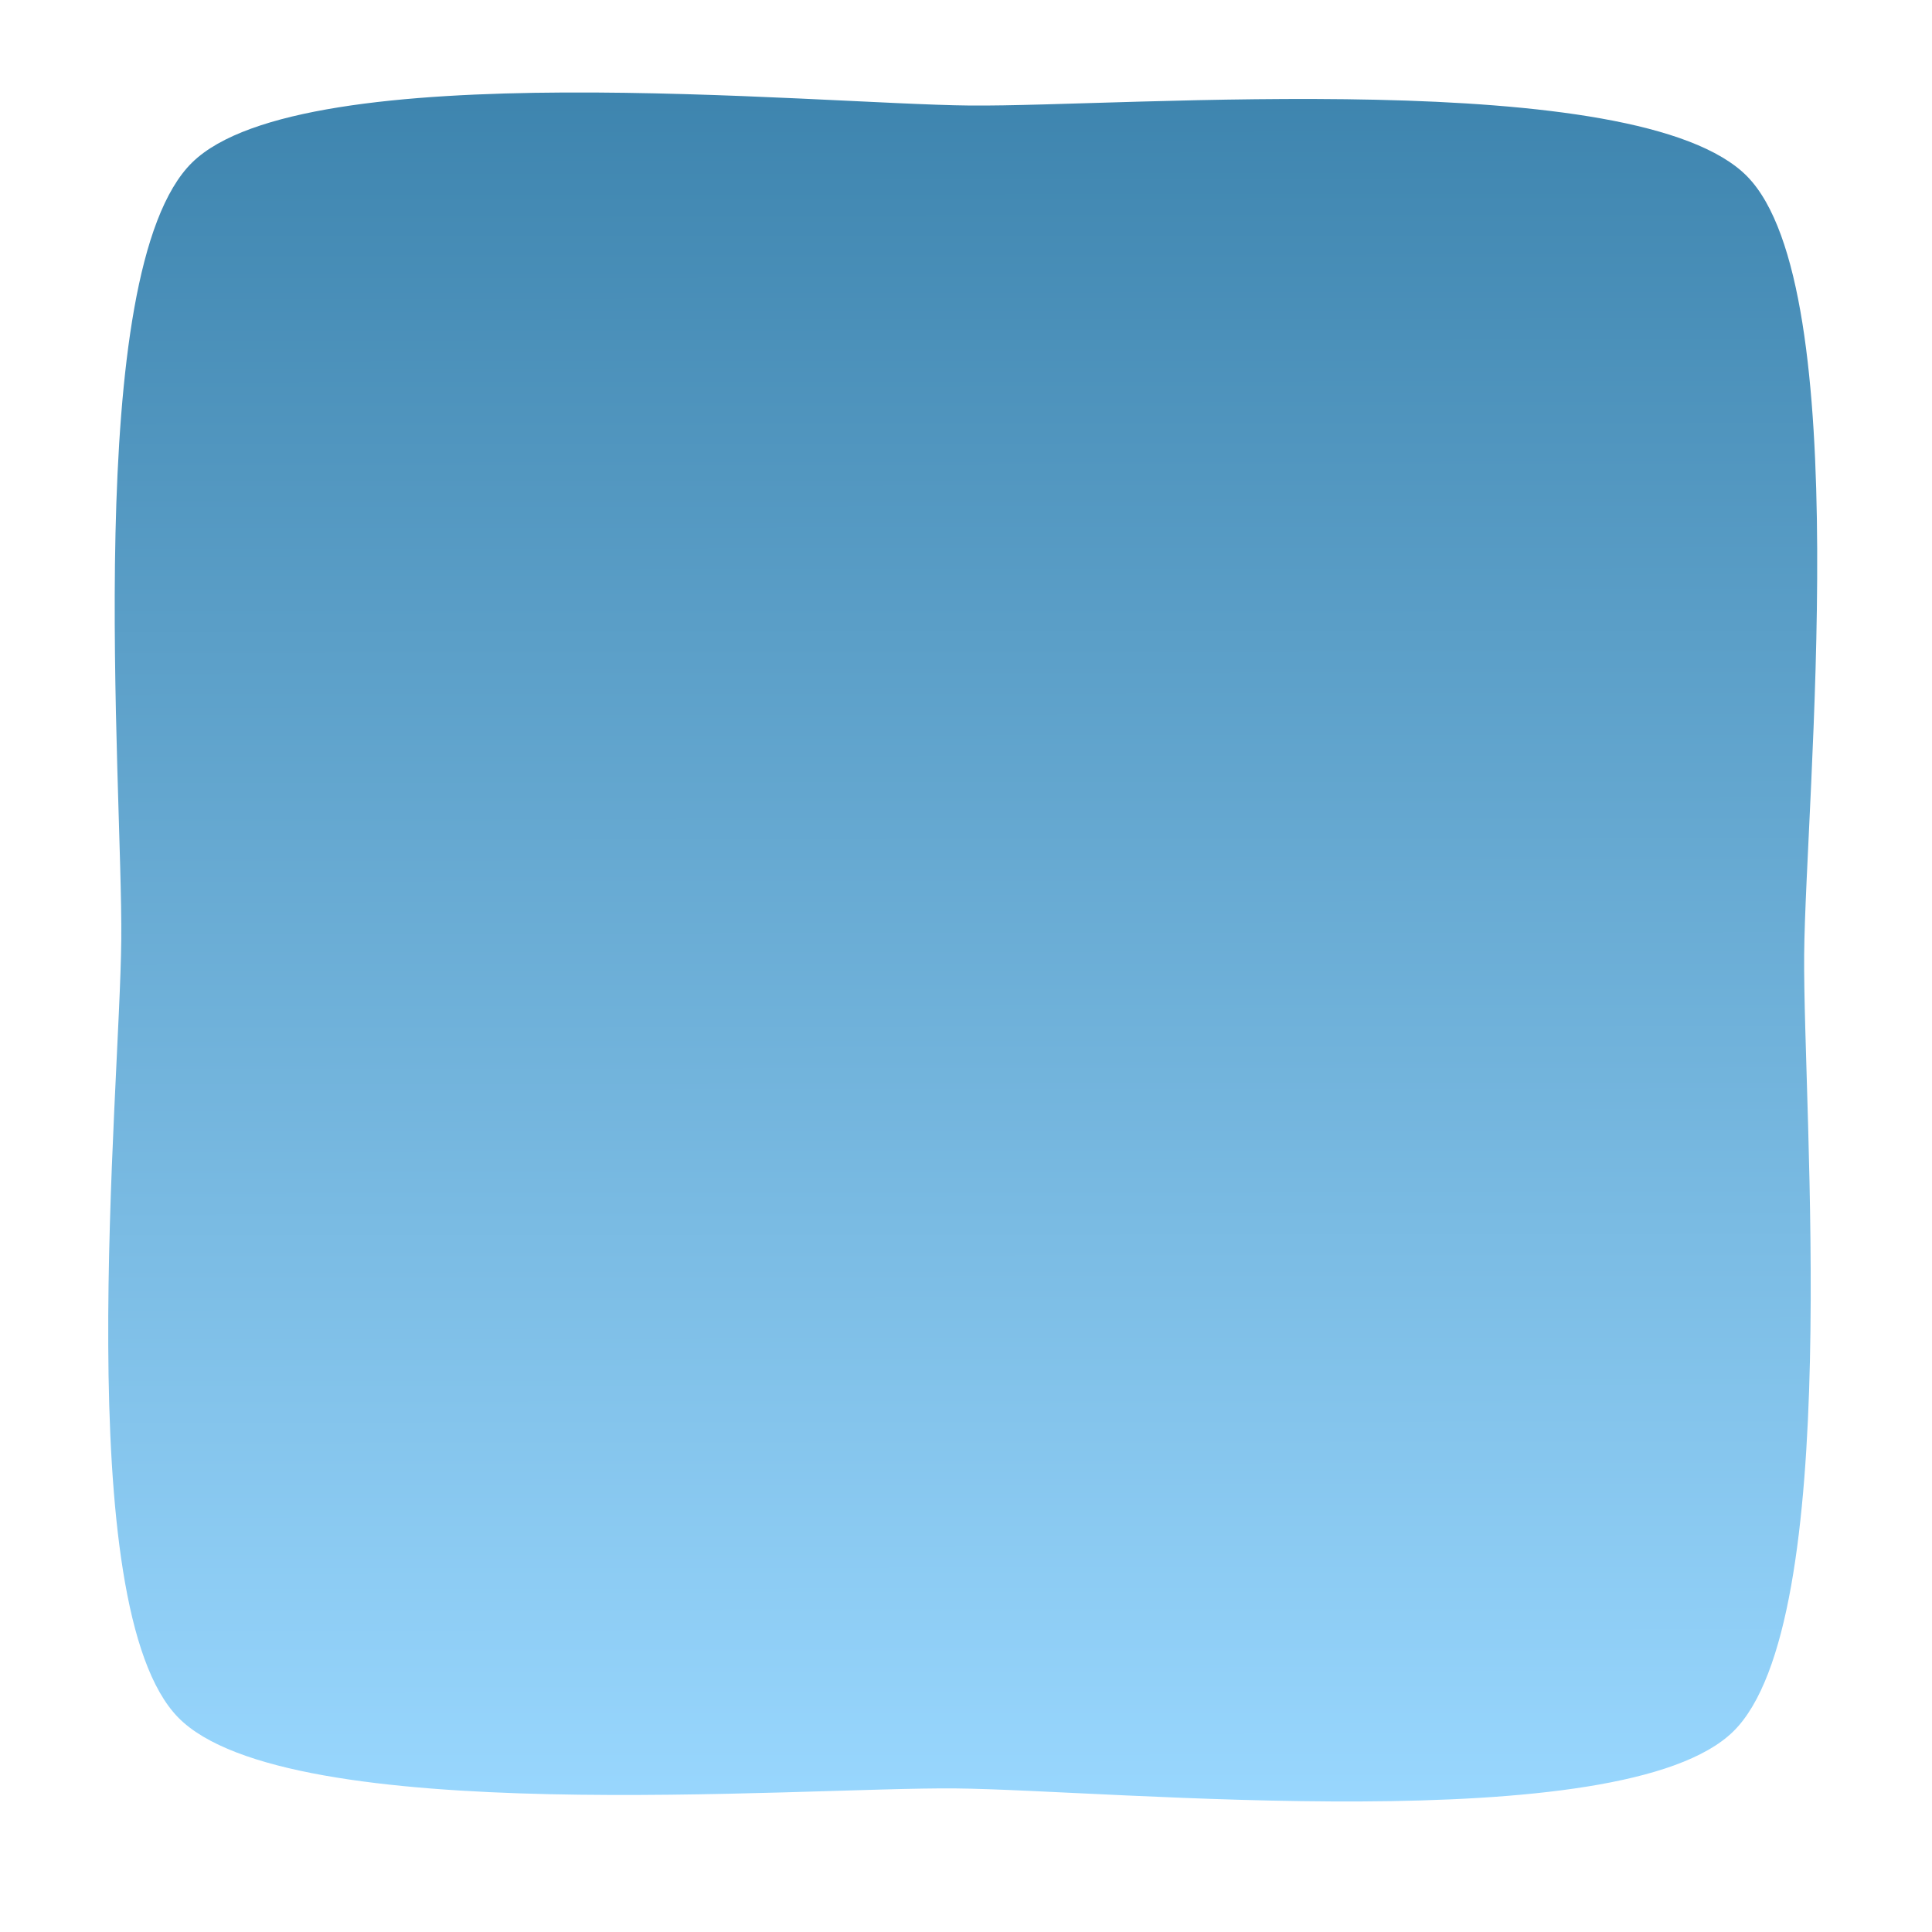<?xml version="1.0" encoding="UTF-8" standalone="no"?>
<!-- Created with Inkscape (http://www.inkscape.org/) -->

<svg
   xmlns:dc="http://purl.org/dc/elements/1.1/"
   xmlns:cc="http://creativecommons.org/ns#"
   xmlns:rdf="http://www.w3.org/1999/02/22-rdf-syntax-ns#"
   xmlns:svg="http://www.w3.org/2000/svg"
   xmlns="http://www.w3.org/2000/svg"
   xmlns:xlink="http://www.w3.org/1999/xlink"
   xmlns:sodipodi="http://sodipodi.sourceforge.net/DTD/sodipodi-0.dtd"
   xmlns:inkscape="http://www.inkscape.org/namespaces/inkscape"
   width="64"
   height="64"
   viewBox="0 0 16.933 16.933"
   version="1.1"
   id="svg4645"
   inkscape:version="0.92.1 r15371"
   sodipodi:docname="stop.svg">
  <defs
     id="defs4639">
    <linearGradient
       id="linearGradient4633"
       inkscape:collect="always">
      <stop
         id="stop4629"
         offset="0"
         style="stop-color:#9ad8ff;stop-opacity:1" />
      <stop
         id="stop4631"
         offset="1"
         style="stop-color:#3b82ac;stop-opacity:1" />
    </linearGradient>
    <linearGradient
       inkscape:collect="always"
       xlink:href="#linearGradient4633"
       id="linearGradient5248"
       gradientUnits="userSpaceOnUse"
       x1="6.47"
       y1="295.503"
       x2="13.632"
       y2="283.097" />
    <linearGradient
       inkscape:collect="always"
       xlink:href="#linearGradient4633"
       id="linearGradient5264"
       gradientUnits="userSpaceOnUse"
       x1="6.47"
       y1="295.503"
       x2="13.632"
       y2="283.097" />
    <linearGradient
       inkscape:collect="always"
       xlink:href="#linearGradient4633"
       id="linearGradient5299"
       gradientUnits="userSpaceOnUse"
       x1="6.47"
       y1="295.503"
       x2="13.632"
       y2="283.097"
       gradientTransform="matrix(0.949,-0.548,0.548,0.949,-128.072,19.208)" />
    <linearGradient
       inkscape:collect="always"
       xlink:href="#linearGradient4633"
       id="linearGradient5330"
       gradientUnits="userSpaceOnUse"
       gradientTransform="matrix(0.949,-0.548,0.548,0.949,-112.197,19.208)"
       x1="6.47"
       y1="295.503"
       x2="13.632"
       y2="283.097" />
    <linearGradient
       gradientTransform="matrix(1.04,-0.6,0.6,1.04,-118.333,-6.354)"
       inkscape:collect="always"
       xlink:href="#linearGradient4633"
       id="linearGradient5264-3"
       gradientUnits="userSpaceOnUse"
       x1="6.47"
       y1="295.503"
       x2="13.632"
       y2="283.097" />
    <linearGradient
       inkscape:collect="always"
       xlink:href="#linearGradient4633"
       id="linearGradient5462"
       gradientUnits="userSpaceOnUse"
       x1="6.47"
       y1="295.503"
       x2="13.632"
       y2="283.097" />
  </defs>
  <sodipodi:namedview
     id="base"
     pagecolor="#ffffff"
     bordercolor="#666666"
     borderopacity="1.0"
     inkscape:pageopacity="0.0"
     inkscape:pageshadow="2"
     inkscape:zoom="1.4"
     inkscape:cx="112.68042"
     inkscape:cy="8.8072863"
     inkscape:document-units="px"
     inkscape:current-layer="layer1"
     showgrid="true"
     inkscape:window-width="1366"
     inkscape:window-height="712"
     inkscape:window-x="0"
     inkscape:window-y="0"
     inkscape:window-maximized="1"
     units="px"
     showguides="true"
     inkscape:guide-bbox="true">
    <inkscape:grid
       type="xygrid"
       id="grid5209" />
  </sodipodi:namedview>
  <g
     inkscape:label="Vrstva 1"
     inkscape:groupmode="layer"
     id="layer1"
     transform="translate(0,-280.067)">
    <path
       inkscape:transform-center-y="0.65323288"
       transform="matrix(0.949,-0.548,0.548,0.949,-157.705,19.208)"
       inkscape:transform-center-x="-4.2429287"
       d="m 16.984,286.314 c 0.312,1.208 -2.083,4.542 -2.717,5.617 -0.634,1.075 -2.39,4.786 -3.598,5.098 -1.208,0.312 -4.542,-2.083 -5.617,-2.717 -1.075,-0.634 -4.786,-2.39 -5.098,-3.598 -0.312,-1.208 2.083,-4.542 2.717,-5.617 0.634,-1.075 2.39,-4.786 3.598,-5.098 1.208,-0.312 4.542,2.083 5.617,2.717 1.075,0.634 4.786,2.39 5.098,3.598 z"
       inkscape:randomized="0"
       inkscape:rounded="0.2"
       inkscape:flatsided="false"
       sodipodi:arg2="0.53254107"
       sodipodi:arg1="-0.25285709"
       sodipodi:r2="6.7299576"
       sodipodi:r1="8.7947588"
       sodipodi:cy="288.51419"
       sodipodi:cx="8.4691029"
       sodipodi:sides="4"
       id="path5246"
       style="opacity:1;fill:url(#linearGradient5462);fill-opacity:1;fill-rule:nonzero;stroke:none;stroke-width:0.4;stroke-linecap:round;stroke-linejoin:round;stroke-miterlimit:4;stroke-dasharray:none;stroke-opacity:1;paint-order:markers fill stroke"
       sodipodi:type="star" />
  </g>
</svg>
